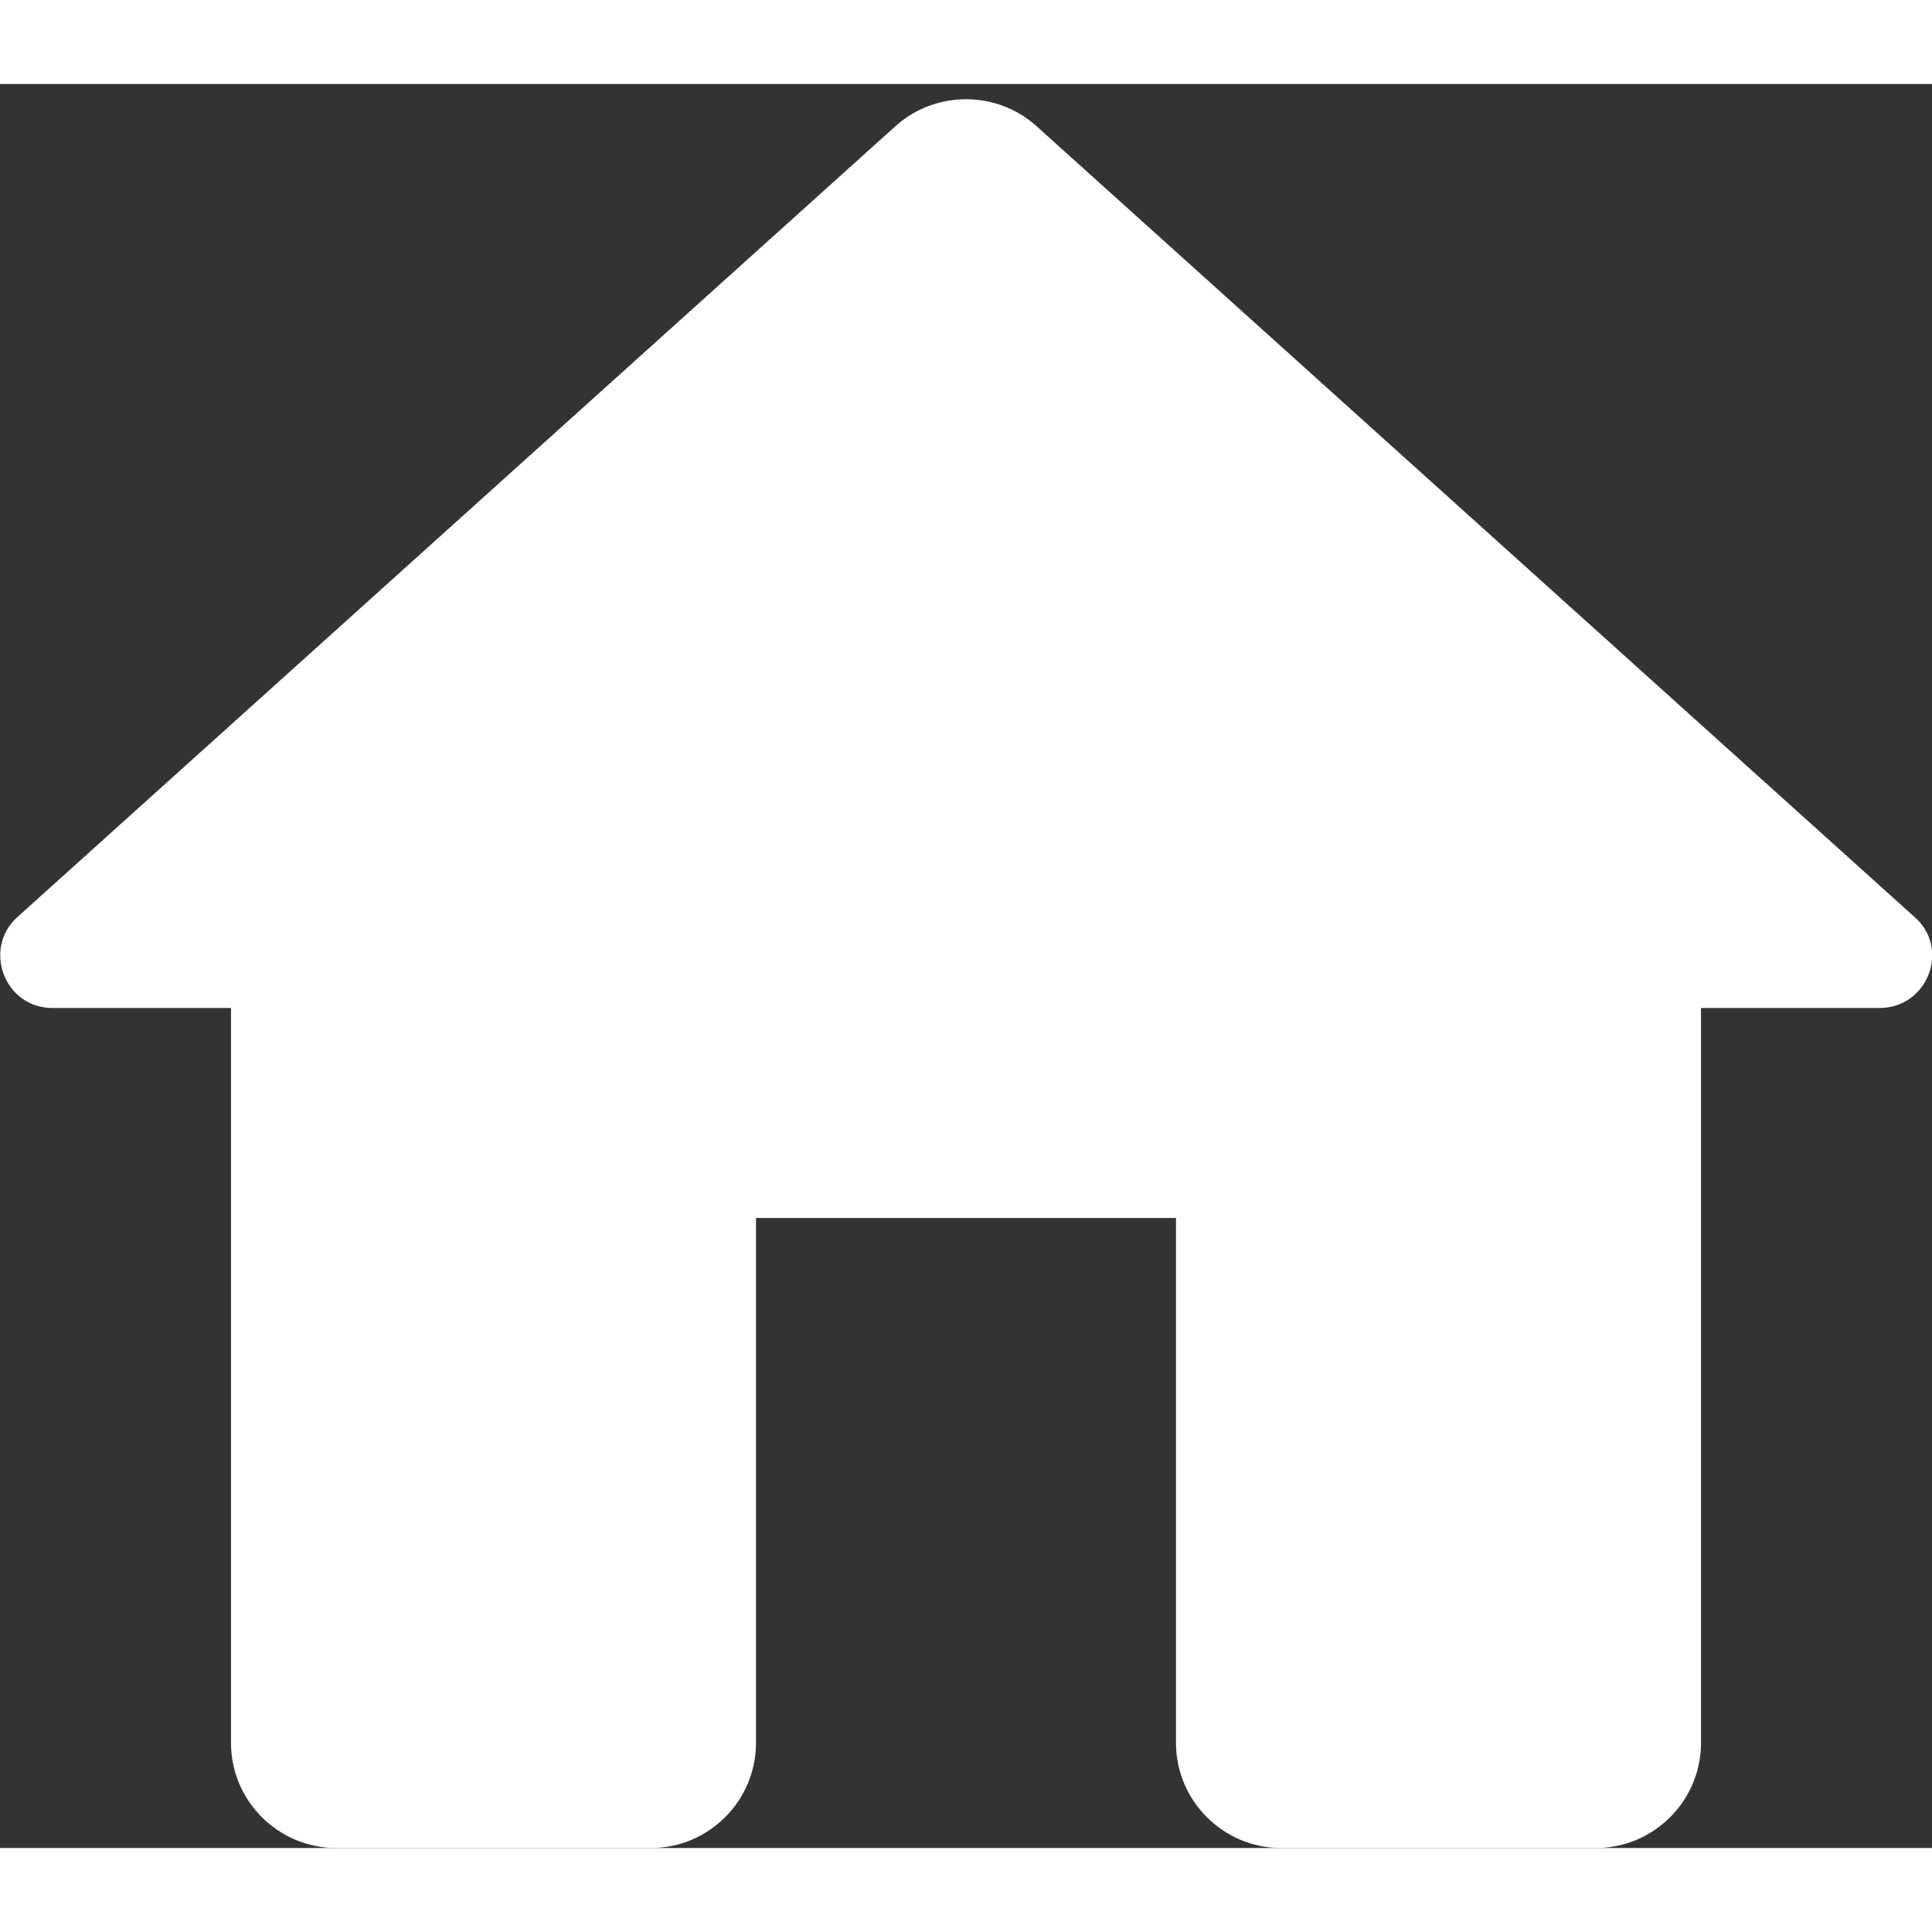<svg width="30" height="30" viewBox="0 0 46 42" fill="none" xmlns="http://www.w3.org/2000/svg">
<rect x="0" y="0" width="46" height="42" fill="#333333" stroke="none"/>
<path d="M18 39.5V27H28V39.5C28 40.875 29.125 42 30.5 42H38C39.375 42 40.5 40.875 40.5 39.5V22H44.75C45.9 22 46.45 20.575 45.575 19.825L24.675 1C23.725 0.15 22.275 0.15 21.325 1L0.425 19.825C-0.425 20.575 0.1 22 1.25 22H5.5V39.5C5.5 40.875 6.625 42 8 42H15.5C16.875 42 18 40.875 18 39.5Z" fill="white"/>
</svg>
